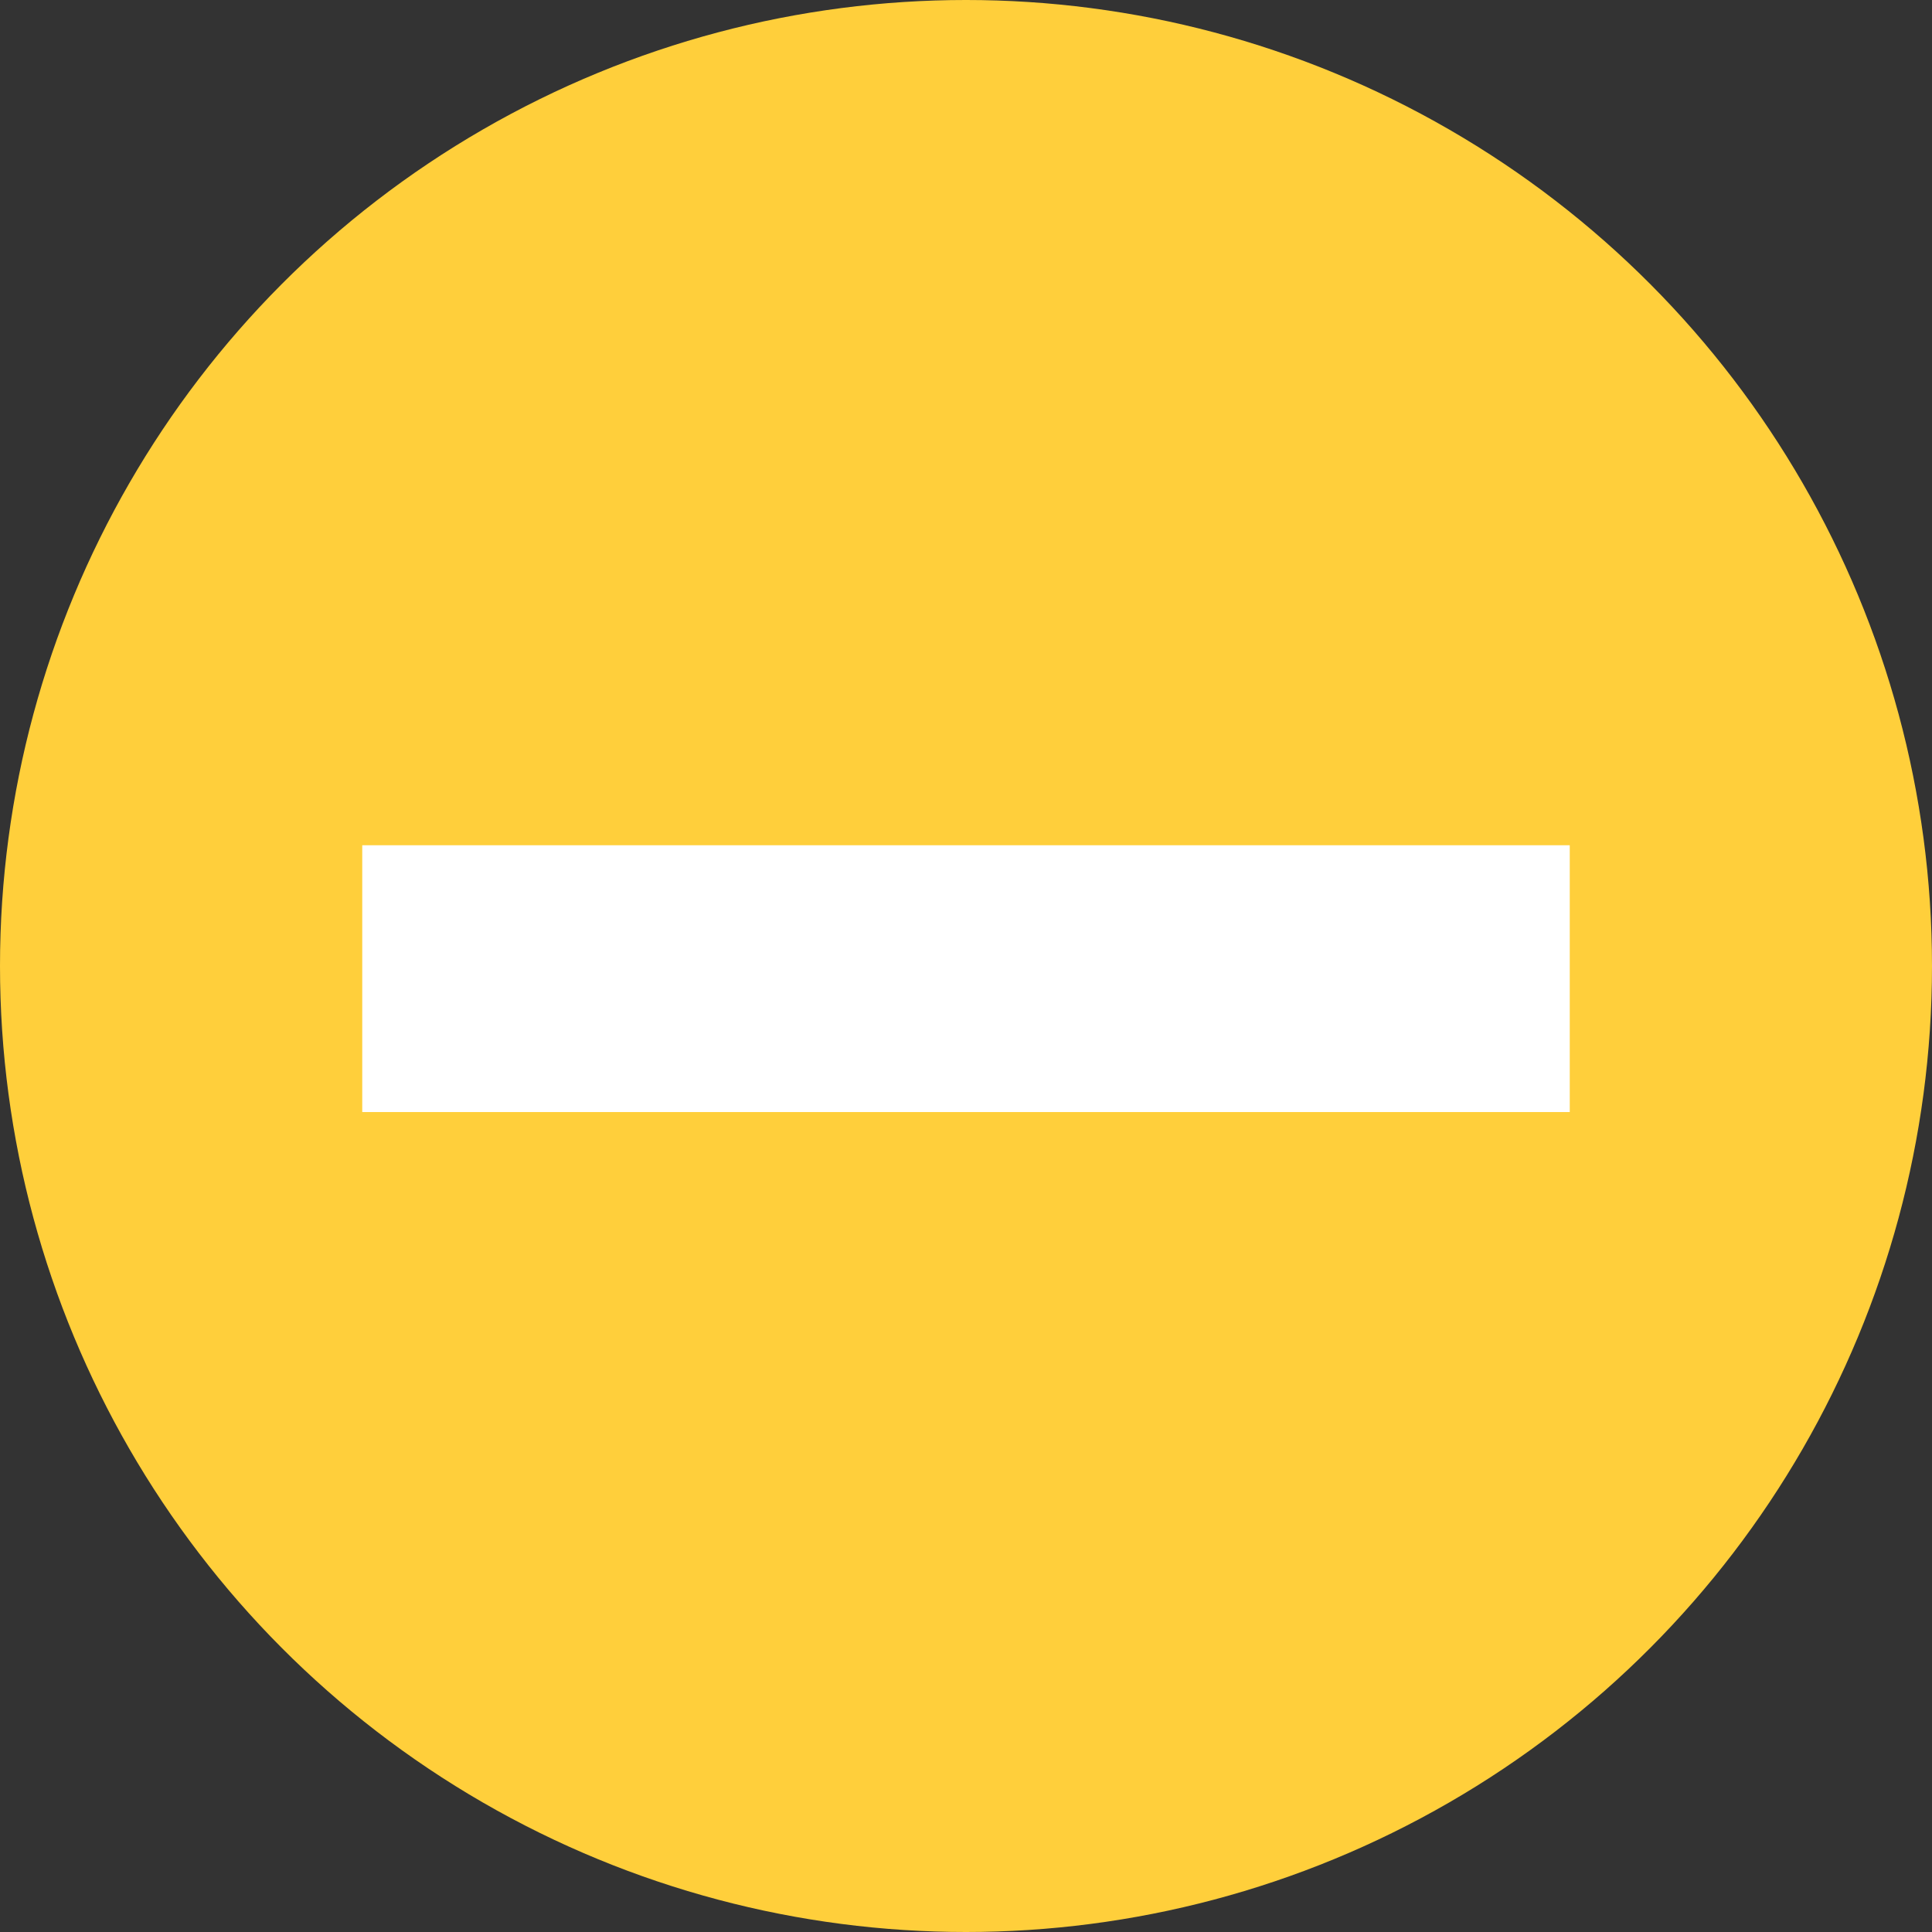 <svg xmlns="http://www.w3.org/2000/svg" width="32" height="32" viewBox="0 0 32 32"><rect x="0" y="0" width="32" height="32" fill="#333333" stroke="none"/><g transform="translate(-17000 17814)"><circle cx="16" cy="16" r="16" transform="translate(17000 -17814)" fill="#ffcf3b"/><g transform="translate(17006 -17800)"><rect width="20" height="4.419" fill="#fff"/></g></g></svg>